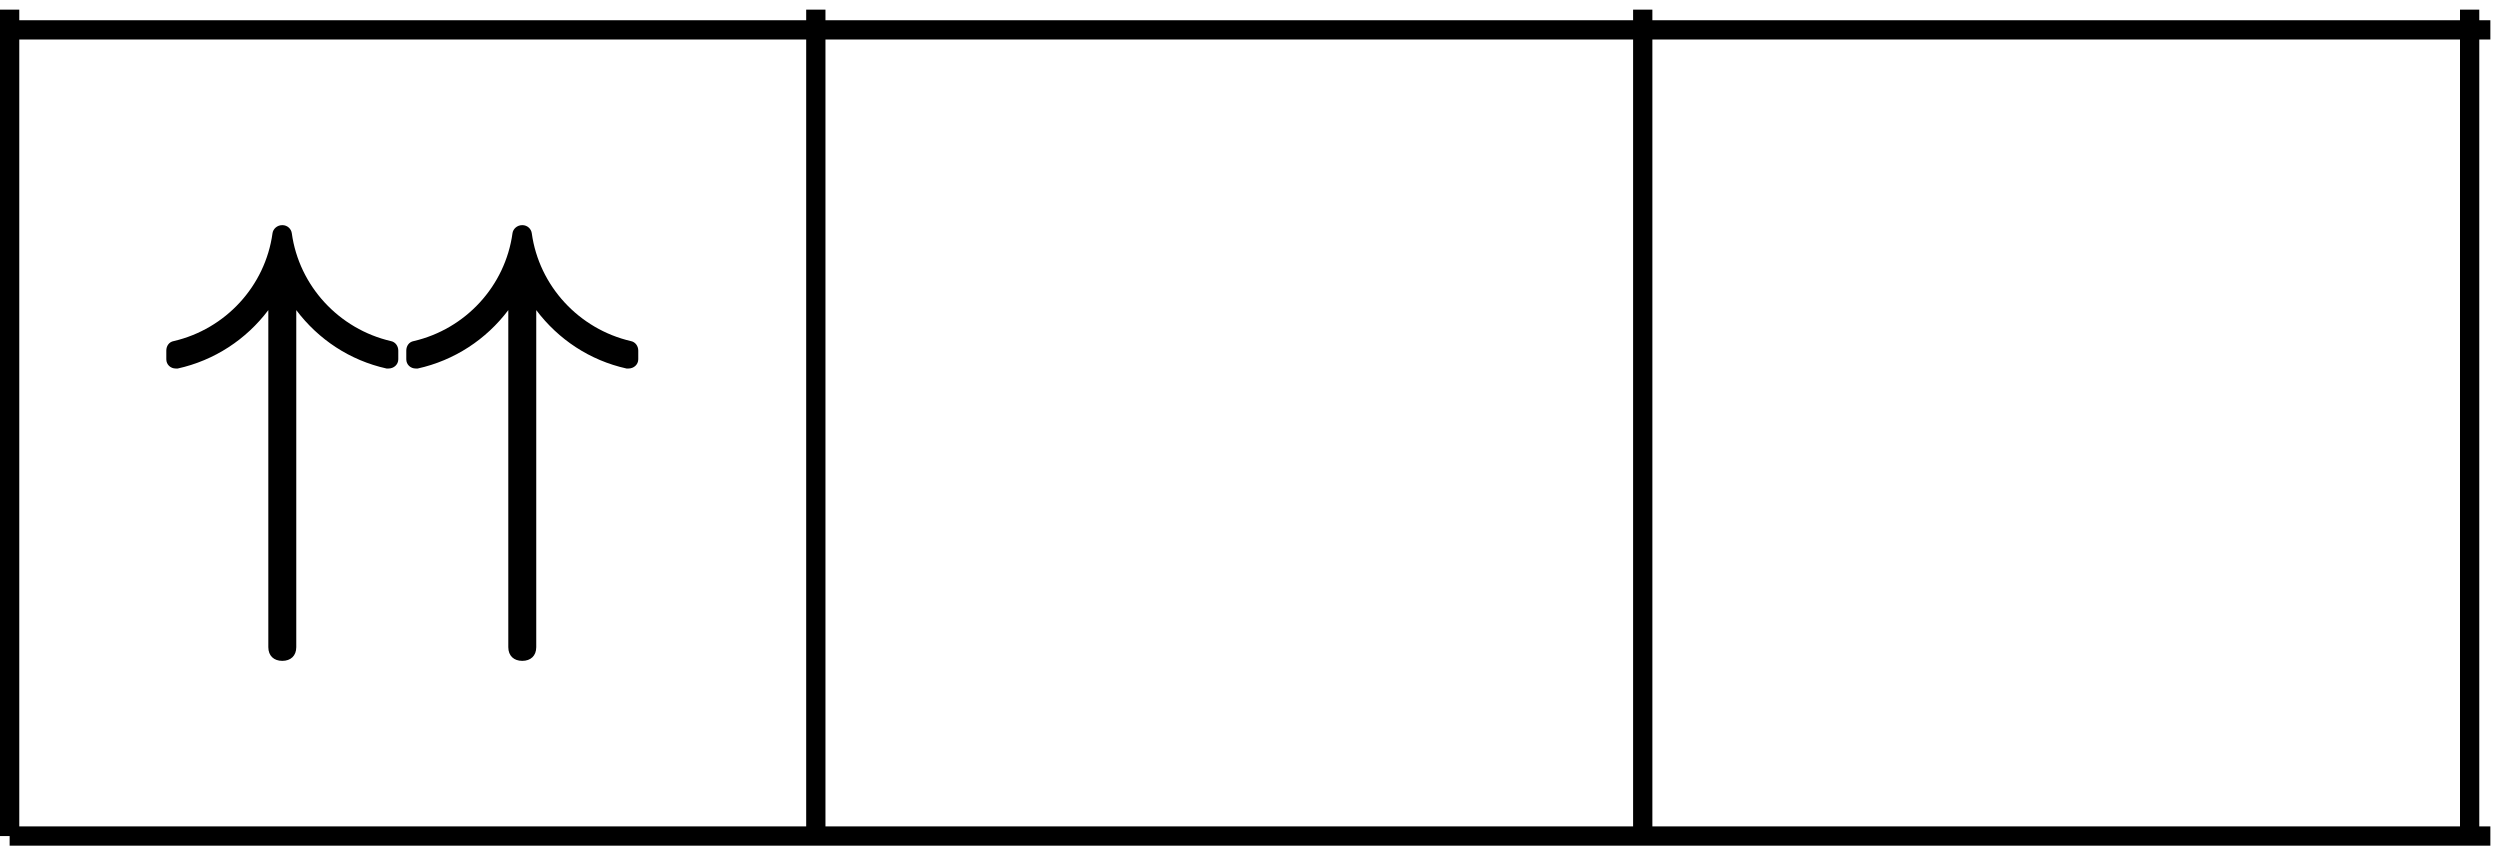 <?xml version='1.0' encoding='UTF-8'?>
<!-- This file was generated by dvisvgm 3.4 -->
<svg version='1.1' xmlns='http://www.w3.org/2000/svg' xmlns:xlink='http://www.w3.org/1999/xlink' width='51.88pt' height='17.55pt' viewBox='6.44 -10.92 51.88 17.55'>
<defs>
<use id='g32-34' xlink:href='#g1-34' transform='scale(.58)'/>
<path id='g1-34' d='M.48-6.97C.5-6.97 .53-6.97 .55-6.97C1.86-7.26 3-8.01 3.79-9.06V3C3.79 3.31 3.99 3.49 4.29 3.49S4.79 3.31 4.79 3V-9.06C5.58-8.01 6.71-7.26 8.02-6.97C8.04-6.97 8.07-6.97 8.09-6.97C8.28-6.97 8.44-7.11 8.44-7.3V-7.61C8.44-7.78 8.33-7.92 8.18-7.95C6.32-8.38 4.89-9.92 4.63-11.81C4.61-11.96 4.48-12.1 4.29-12.1S3.96-11.96 3.94-11.81C3.68-9.92 2.26-8.38 .4-7.95C.24-7.92 .14-7.78 .14-7.61V-7.3C.14-7.11 .29-6.97 .48-6.97Z'/>
</defs>
<g id='page3124'>
<path d='M6.64 6.43V-10.72' stroke='#000' fill='none' stroke-width='.4'/>
<path d='M6.64 6.43H58.12' stroke='#000' fill='none' stroke-width='.4' stroke-miterlimit='10'/>
<path d='M6.64-10.3H58.12' stroke='#000' fill='none' stroke-width='.4' stroke-miterlimit='10'/>
<path d='M23.37 6.43V-10.72' stroke='#000' fill='none' stroke-width='.4' stroke-miterlimit='10'/>
<path d='M40.53 6.43V-10.72' stroke='#000' fill='none' stroke-width='.4' stroke-miterlimit='10'/>
<path d='M57.69 6.43V-10.72' stroke='#000' fill='none' stroke-width='.4' stroke-miterlimit='10'/>
<use x='9.81' y='.77' xlink:href='#g32-34'/>
<use x='14.79' y='.77' xlink:href='#g32-34'/>
</g>
</svg>